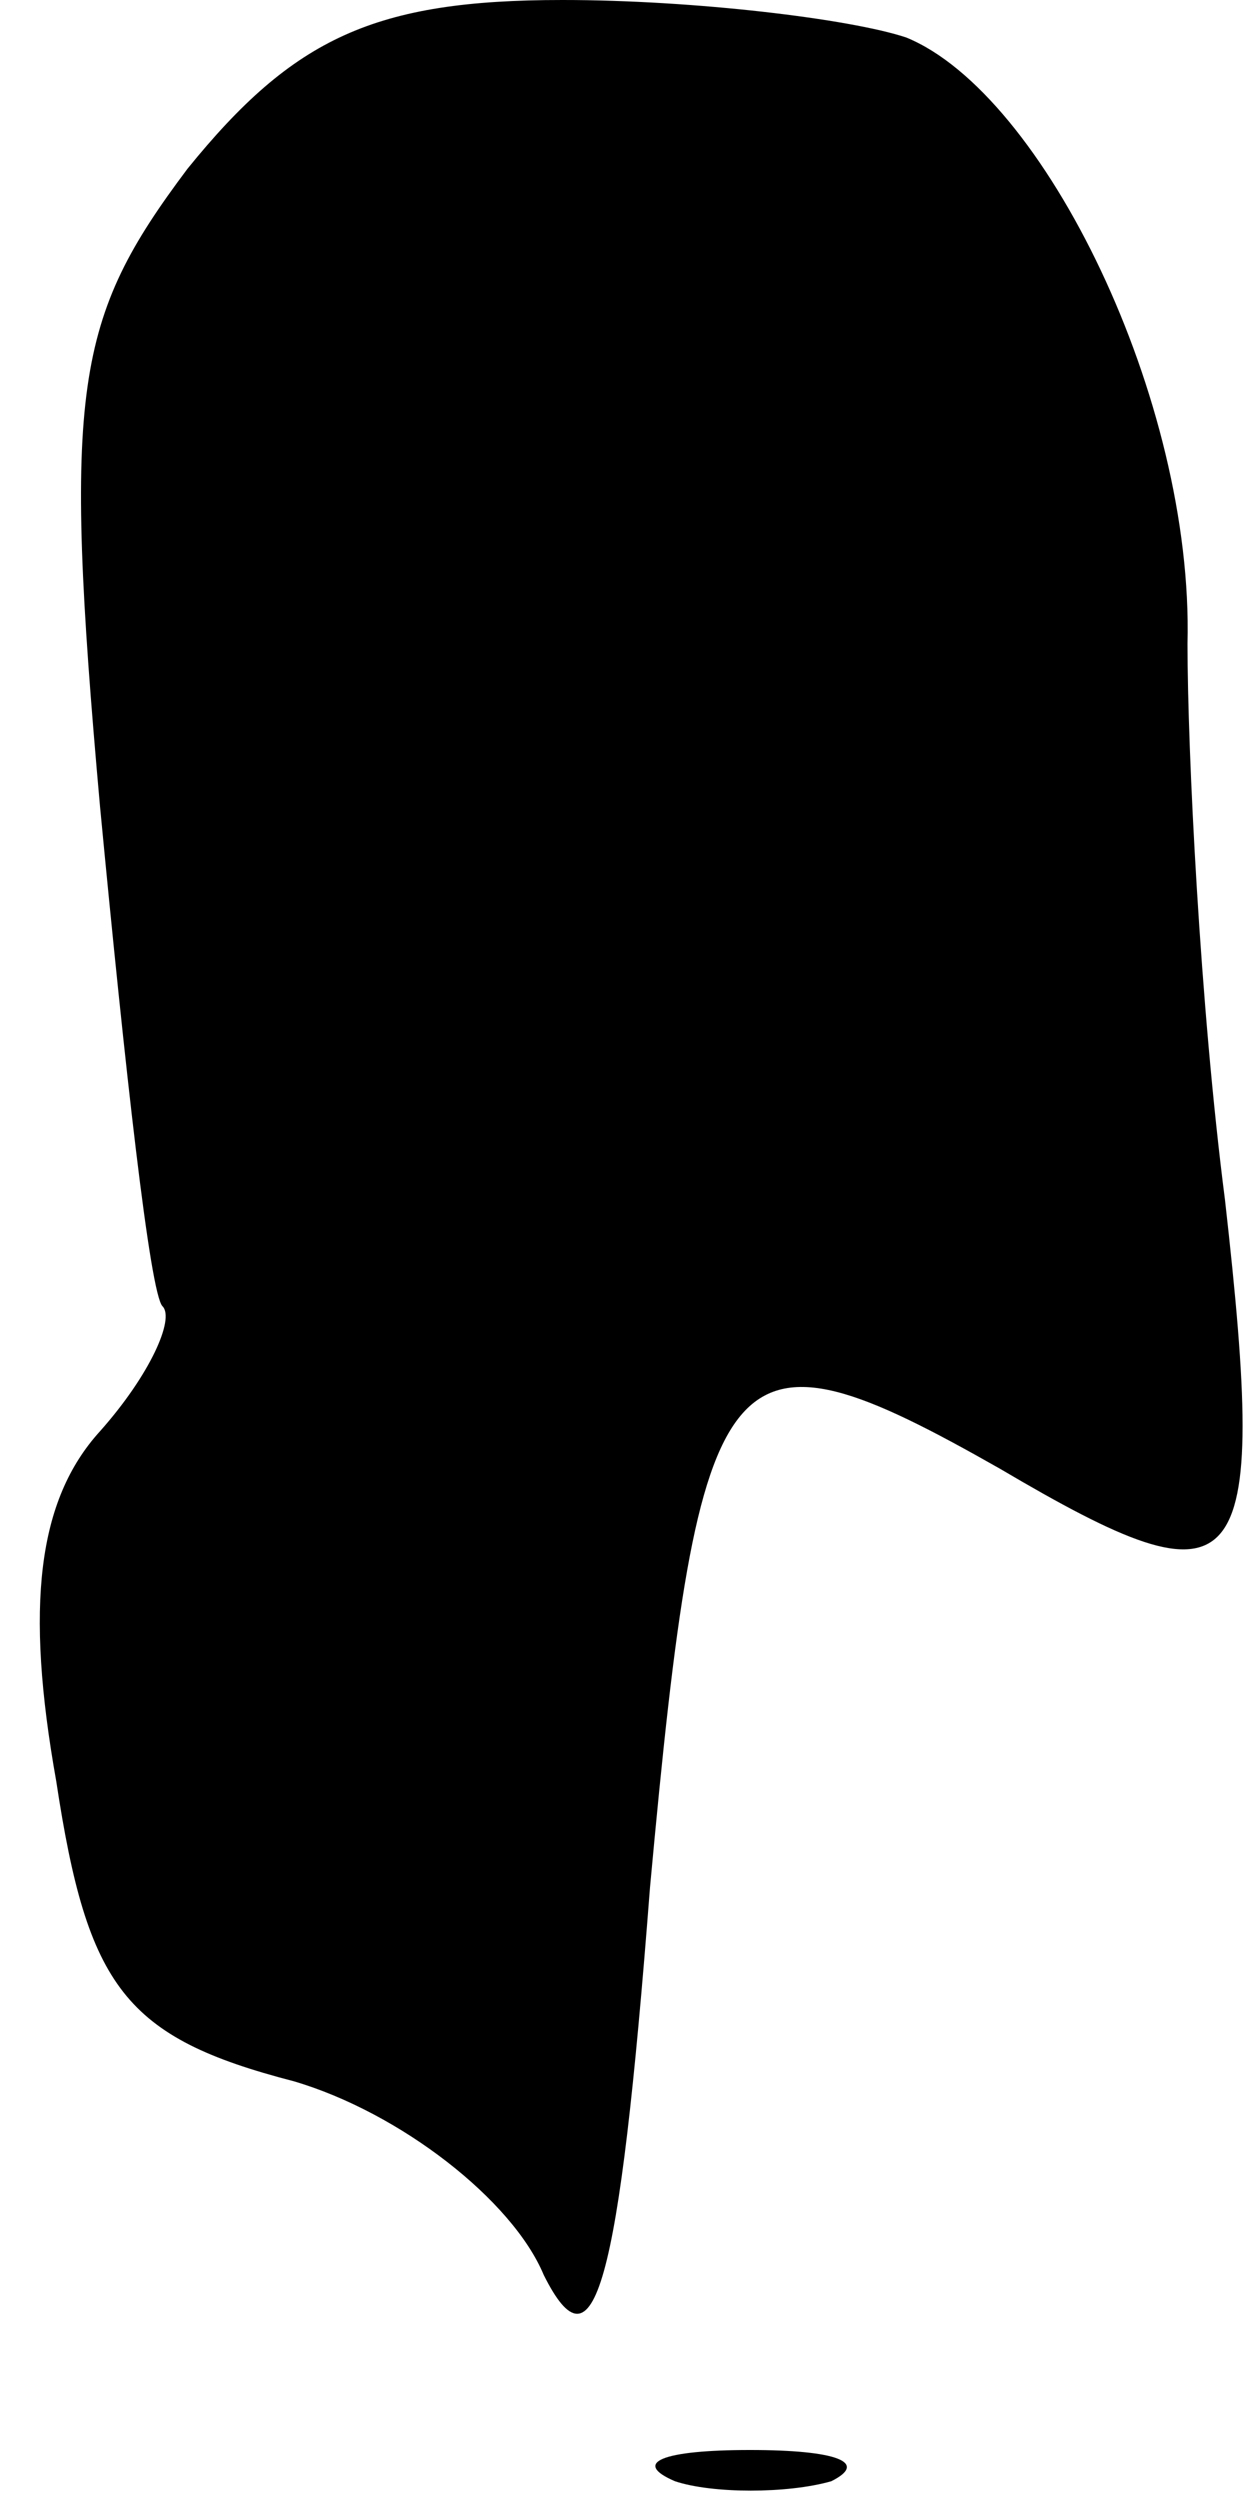 <?xml version="1.0" standalone="no"?>
<!DOCTYPE svg PUBLIC "-//W3C//DTD SVG 20010904//EN"
 "http://www.w3.org/TR/2001/REC-SVG-20010904/DTD/svg10.dtd">
<svg version="1.0" xmlns="http://www.w3.org/2000/svg"
 width="20pt" height="40pt" viewBox="0 0 20 40"
 preserveAspectRatio="xMidYMid meet">
<g transform="translate(0,40) scale(0.1,-0.1)"
fill="#000000" stroke="none">
<path fill="#000000" stroke="none" d="M30 373 c-18 -24 -20 -35 -14 -102 4
-42 8 -78 10 -80 2 -2 -2 -11 -10 -20 -10 -11 -12 -28 -7 -56 5 -33 11 -41 38
-48 17 -5 35 -19 40 -31 8 -16 12 -3 17 62 8 87 12 92 56 67 39 -23 43 -19 36
43 -4 31 -6 72 -6 89 1 39 -23 88 -45 97 -9 3 -34 6 -55 6 -30 0 -43 -6 -60
-27z"/>
<path fill="#000000" stroke="none" d="M108 3 c6 -2 18 -2 25 0 6 3 1 5 -13 5
-14 0 -19 -2 -12 -5z"/>
</g>
</svg>
